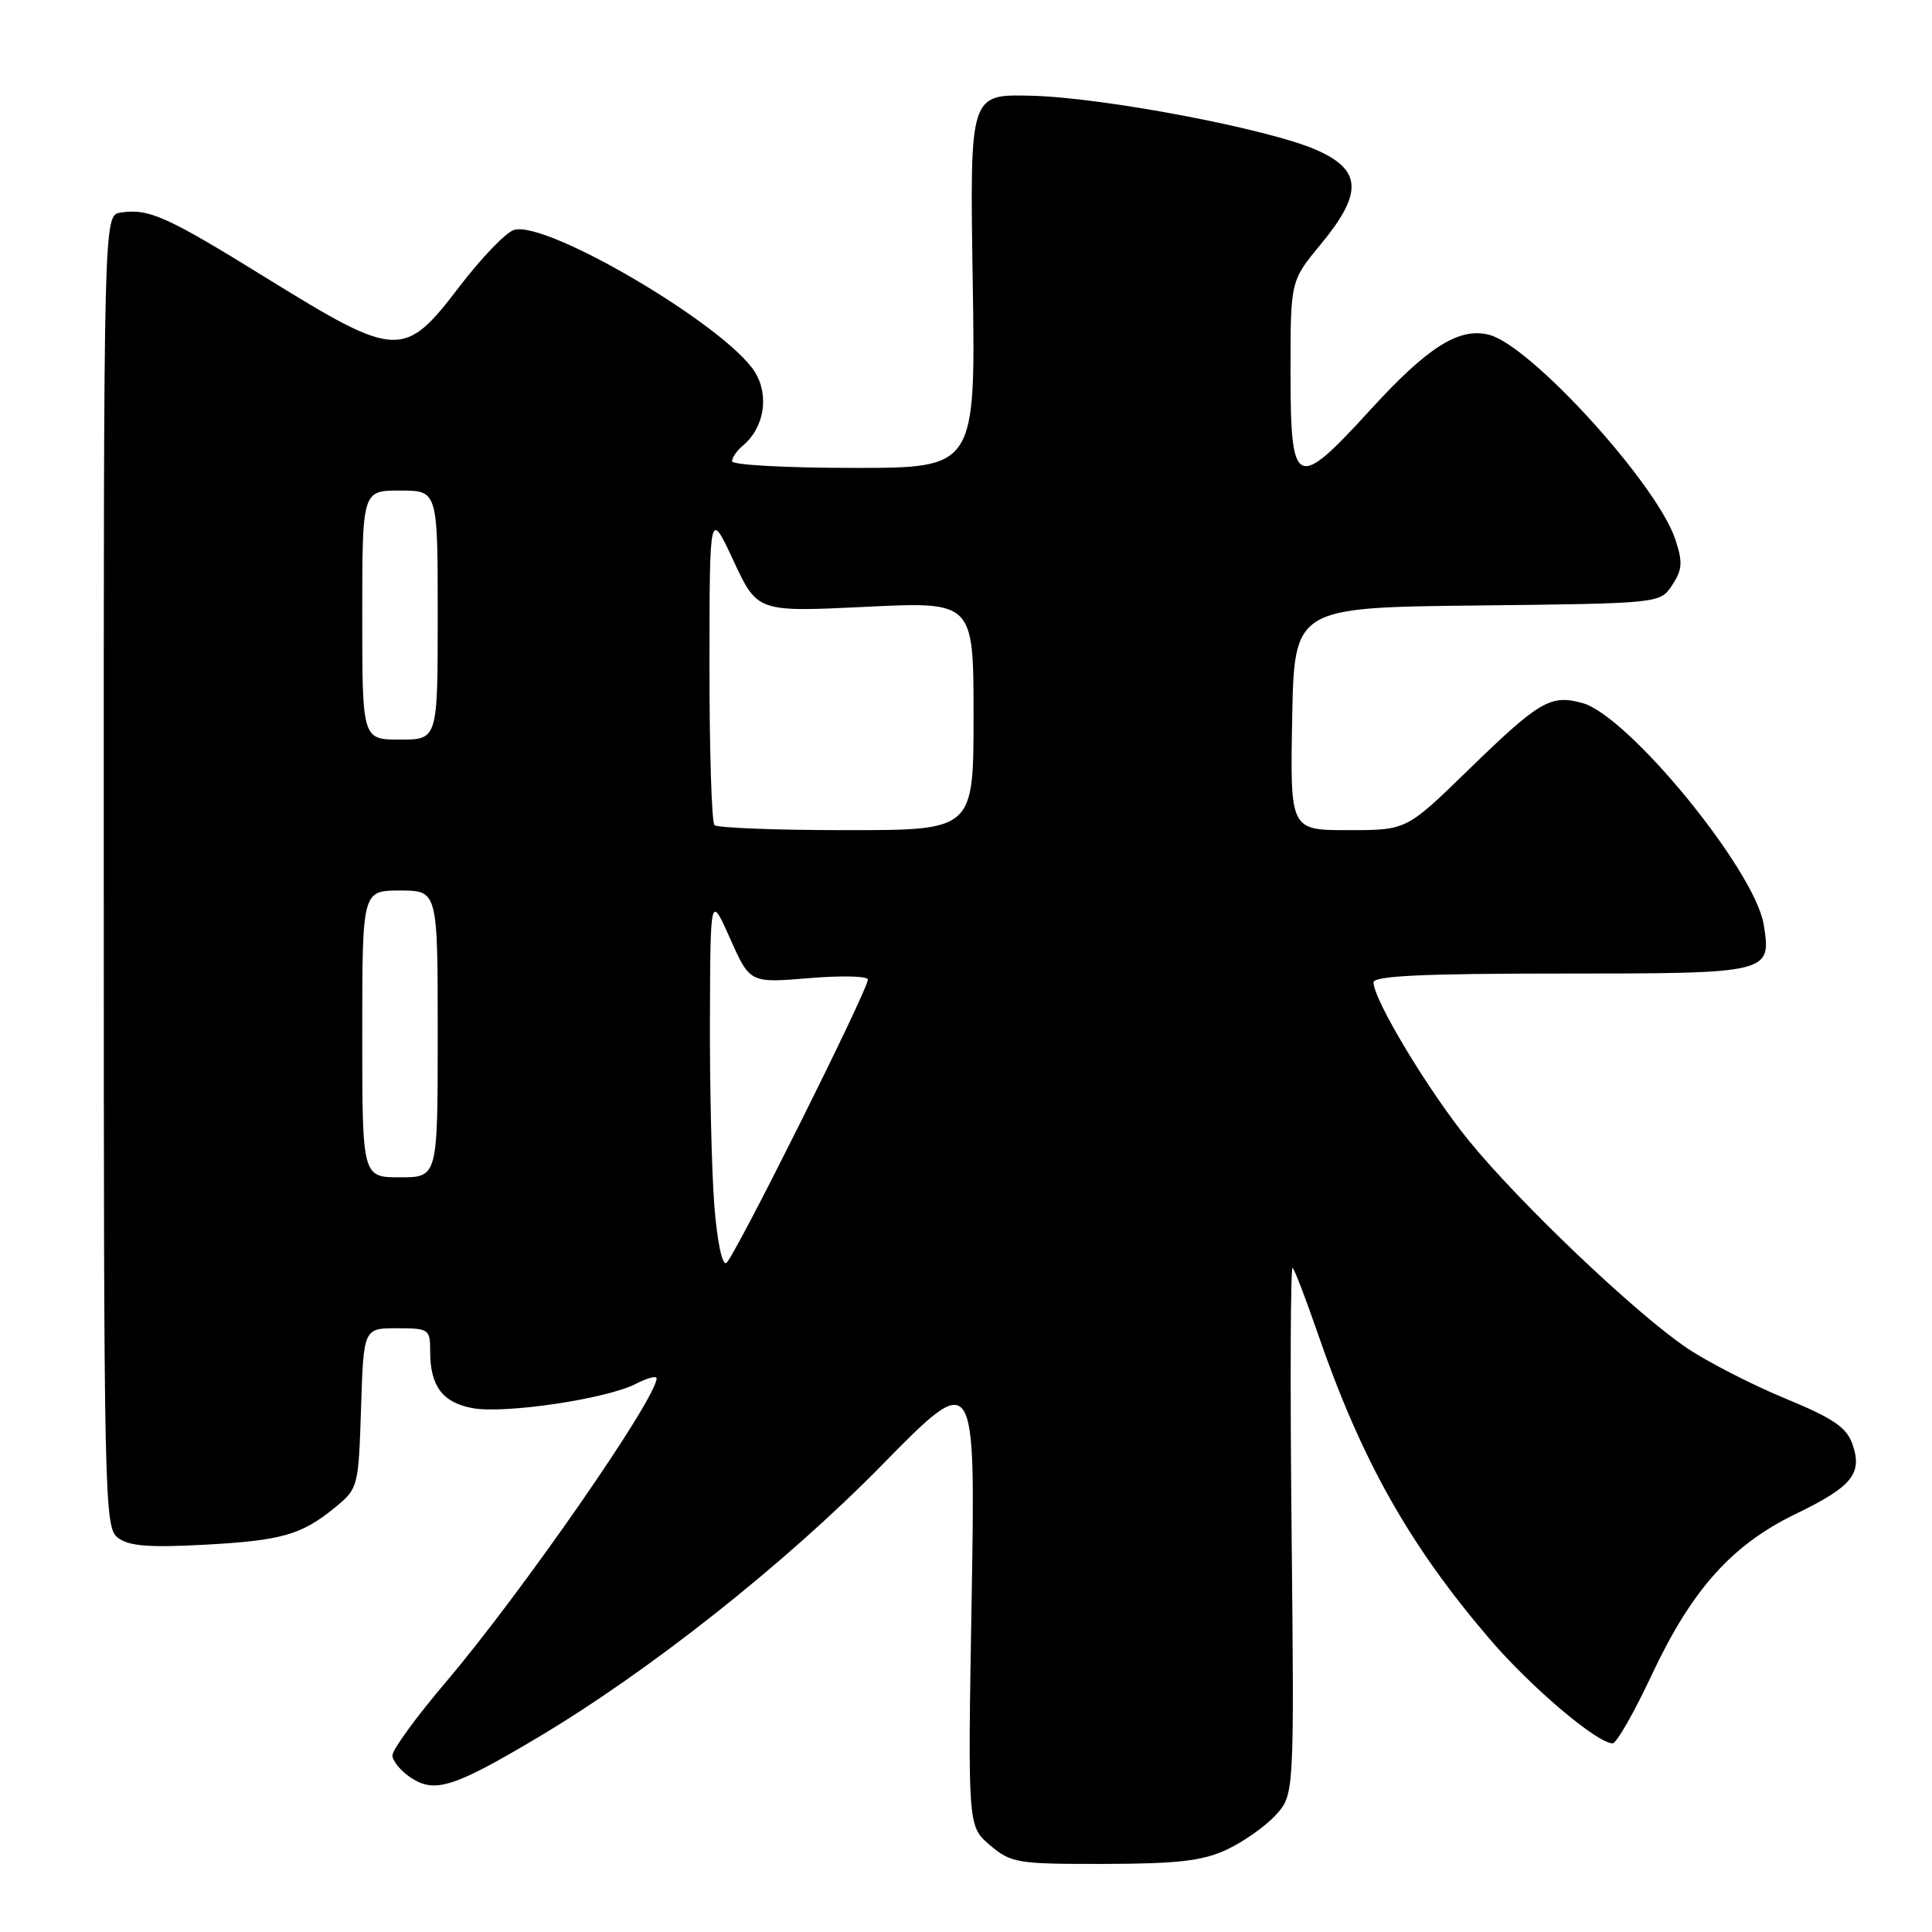 <?xml version="1.0" encoding="UTF-8" standalone="no"?>
<!DOCTYPE svg PUBLIC "-//W3C//DTD SVG 1.1//EN" "http://www.w3.org/Graphics/SVG/1.1/DTD/svg11.dtd" >
<svg xmlns="http://www.w3.org/2000/svg" xmlns:xlink="http://www.w3.org/1999/xlink" version="1.1" viewBox="0 0 256 256">
 <g >
 <path fill="currentColor"
d=" M 162.50 245.11 C 164.70 244.09 167.62 242.04 169.00 240.55 C 171.50 237.83 171.50 237.83 171.14 202.67 C 170.94 183.32 171.00 167.72 171.28 168.00 C 171.56 168.28 173.02 172.07 174.52 176.43 C 180.36 193.42 186.69 204.69 197.45 217.25 C 202.89 223.59 211.63 231.00 213.69 231.00 C 214.20 231.00 216.54 226.90 218.89 221.88 C 224.18 210.62 229.48 204.70 237.93 200.61 C 245.43 196.98 246.83 195.26 245.45 191.34 C 244.67 189.12 242.91 187.93 236.56 185.31 C 232.20 183.51 226.35 180.51 223.57 178.65 C 216.85 174.14 201.50 159.56 194.68 151.20 C 189.33 144.64 182.00 132.48 182.00 130.17 C 182.00 129.31 188.59 129.00 206.88 129.00 C 234.62 129.00 234.74 128.97 233.70 122.51 C 232.52 115.28 215.76 94.81 209.66 93.15 C 205.43 92.00 203.98 92.86 194.43 102.15 C 186.36 110.00 186.36 110.00 178.65 110.00 C 170.95 110.00 170.95 110.00 171.22 95.25 C 171.50 80.50 171.50 80.50 195.74 80.23 C 219.98 79.96 219.98 79.96 221.58 77.52 C 222.92 75.48 222.99 74.49 221.99 71.48 C 219.58 64.16 202.82 45.75 197.31 44.36 C 193.32 43.36 189.21 45.95 181.59 54.29 C 171.68 65.14 171.00 64.81 171.00 49.14 C 171.00 37.22 171.00 37.22 175.00 32.38 C 180.60 25.60 180.47 22.54 174.46 19.88 C 168.11 17.07 146.07 12.89 136.50 12.68 C 128.50 12.50 128.50 12.50 128.89 37.25 C 129.28 62.00 129.28 62.00 113.14 62.00 C 104.26 62.00 97.00 61.61 97.00 61.12 C 97.00 60.64 97.64 59.71 98.42 59.06 C 101.24 56.72 101.96 52.47 100.06 49.35 C 96.38 43.29 72.37 29.11 68.10 30.47 C 67.01 30.81 63.74 34.22 60.82 38.05 C 53.57 47.56 52.57 47.51 35.50 36.96 C 22.05 28.64 19.75 27.60 15.97 28.17 C 13.74 28.50 13.74 28.50 13.75 115.42 C 13.75 199.21 13.82 202.40 15.63 203.77 C 17.06 204.86 19.71 205.08 27.00 204.69 C 37.37 204.13 39.97 203.39 44.50 199.66 C 47.44 197.24 47.51 196.98 47.84 186.60 C 48.18 176.00 48.18 176.00 52.59 176.00 C 56.84 176.00 57.00 176.11 57.00 179.07 C 57.00 183.65 58.62 185.84 62.59 186.58 C 66.83 187.38 80.36 185.37 84.25 183.37 C 85.76 182.59 87.00 182.26 87.00 182.64 C 87.00 185.30 69.19 210.97 59.10 222.86 C 55.19 227.46 52.00 231.83 52.00 232.59 C 52.00 233.34 53.12 234.69 54.48 235.58 C 57.62 237.63 60.15 236.83 71.17 230.28 C 86.00 221.47 104.05 207.19 116.88 194.11 C 129.26 181.50 129.26 181.50 128.75 211.76 C 128.23 242.01 128.23 242.01 131.19 244.51 C 134.00 246.87 134.79 247.00 146.33 246.98 C 156.02 246.96 159.32 246.58 162.50 245.11 Z  M 94.65 159.72 C 94.30 155.20 94.04 144.07 94.07 135.00 C 94.13 118.50 94.13 118.50 96.75 124.38 C 99.37 130.26 99.37 130.26 107.18 129.61 C 111.48 129.25 115.00 129.33 115.00 129.79 C 115.00 131.19 97.26 166.72 96.24 167.35 C 95.69 167.69 95.03 164.52 94.65 159.72 Z  M 48.00 137.00 C 48.00 118.00 48.00 118.00 53.00 118.00 C 58.00 118.00 58.00 118.00 58.00 137.00 C 58.00 156.00 58.00 156.00 53.00 156.00 C 48.00 156.00 48.00 156.00 48.00 137.00 Z  M 94.67 109.33 C 94.30 108.97 94.00 99.40 94.01 88.08 C 94.02 67.50 94.02 67.50 97.19 74.30 C 100.36 81.10 100.36 81.10 114.68 80.41 C 129.00 79.71 129.00 79.71 129.00 94.86 C 129.00 110.00 129.00 110.00 112.17 110.00 C 102.91 110.00 95.03 109.70 94.67 109.33 Z  M 48.00 81.50 C 48.00 65.00 48.00 65.00 53.00 65.00 C 58.00 65.00 58.00 65.00 58.00 81.50 C 58.00 98.00 58.00 98.00 53.00 98.00 C 48.00 98.00 48.00 98.00 48.00 81.50 Z "/>
</g>
</svg>